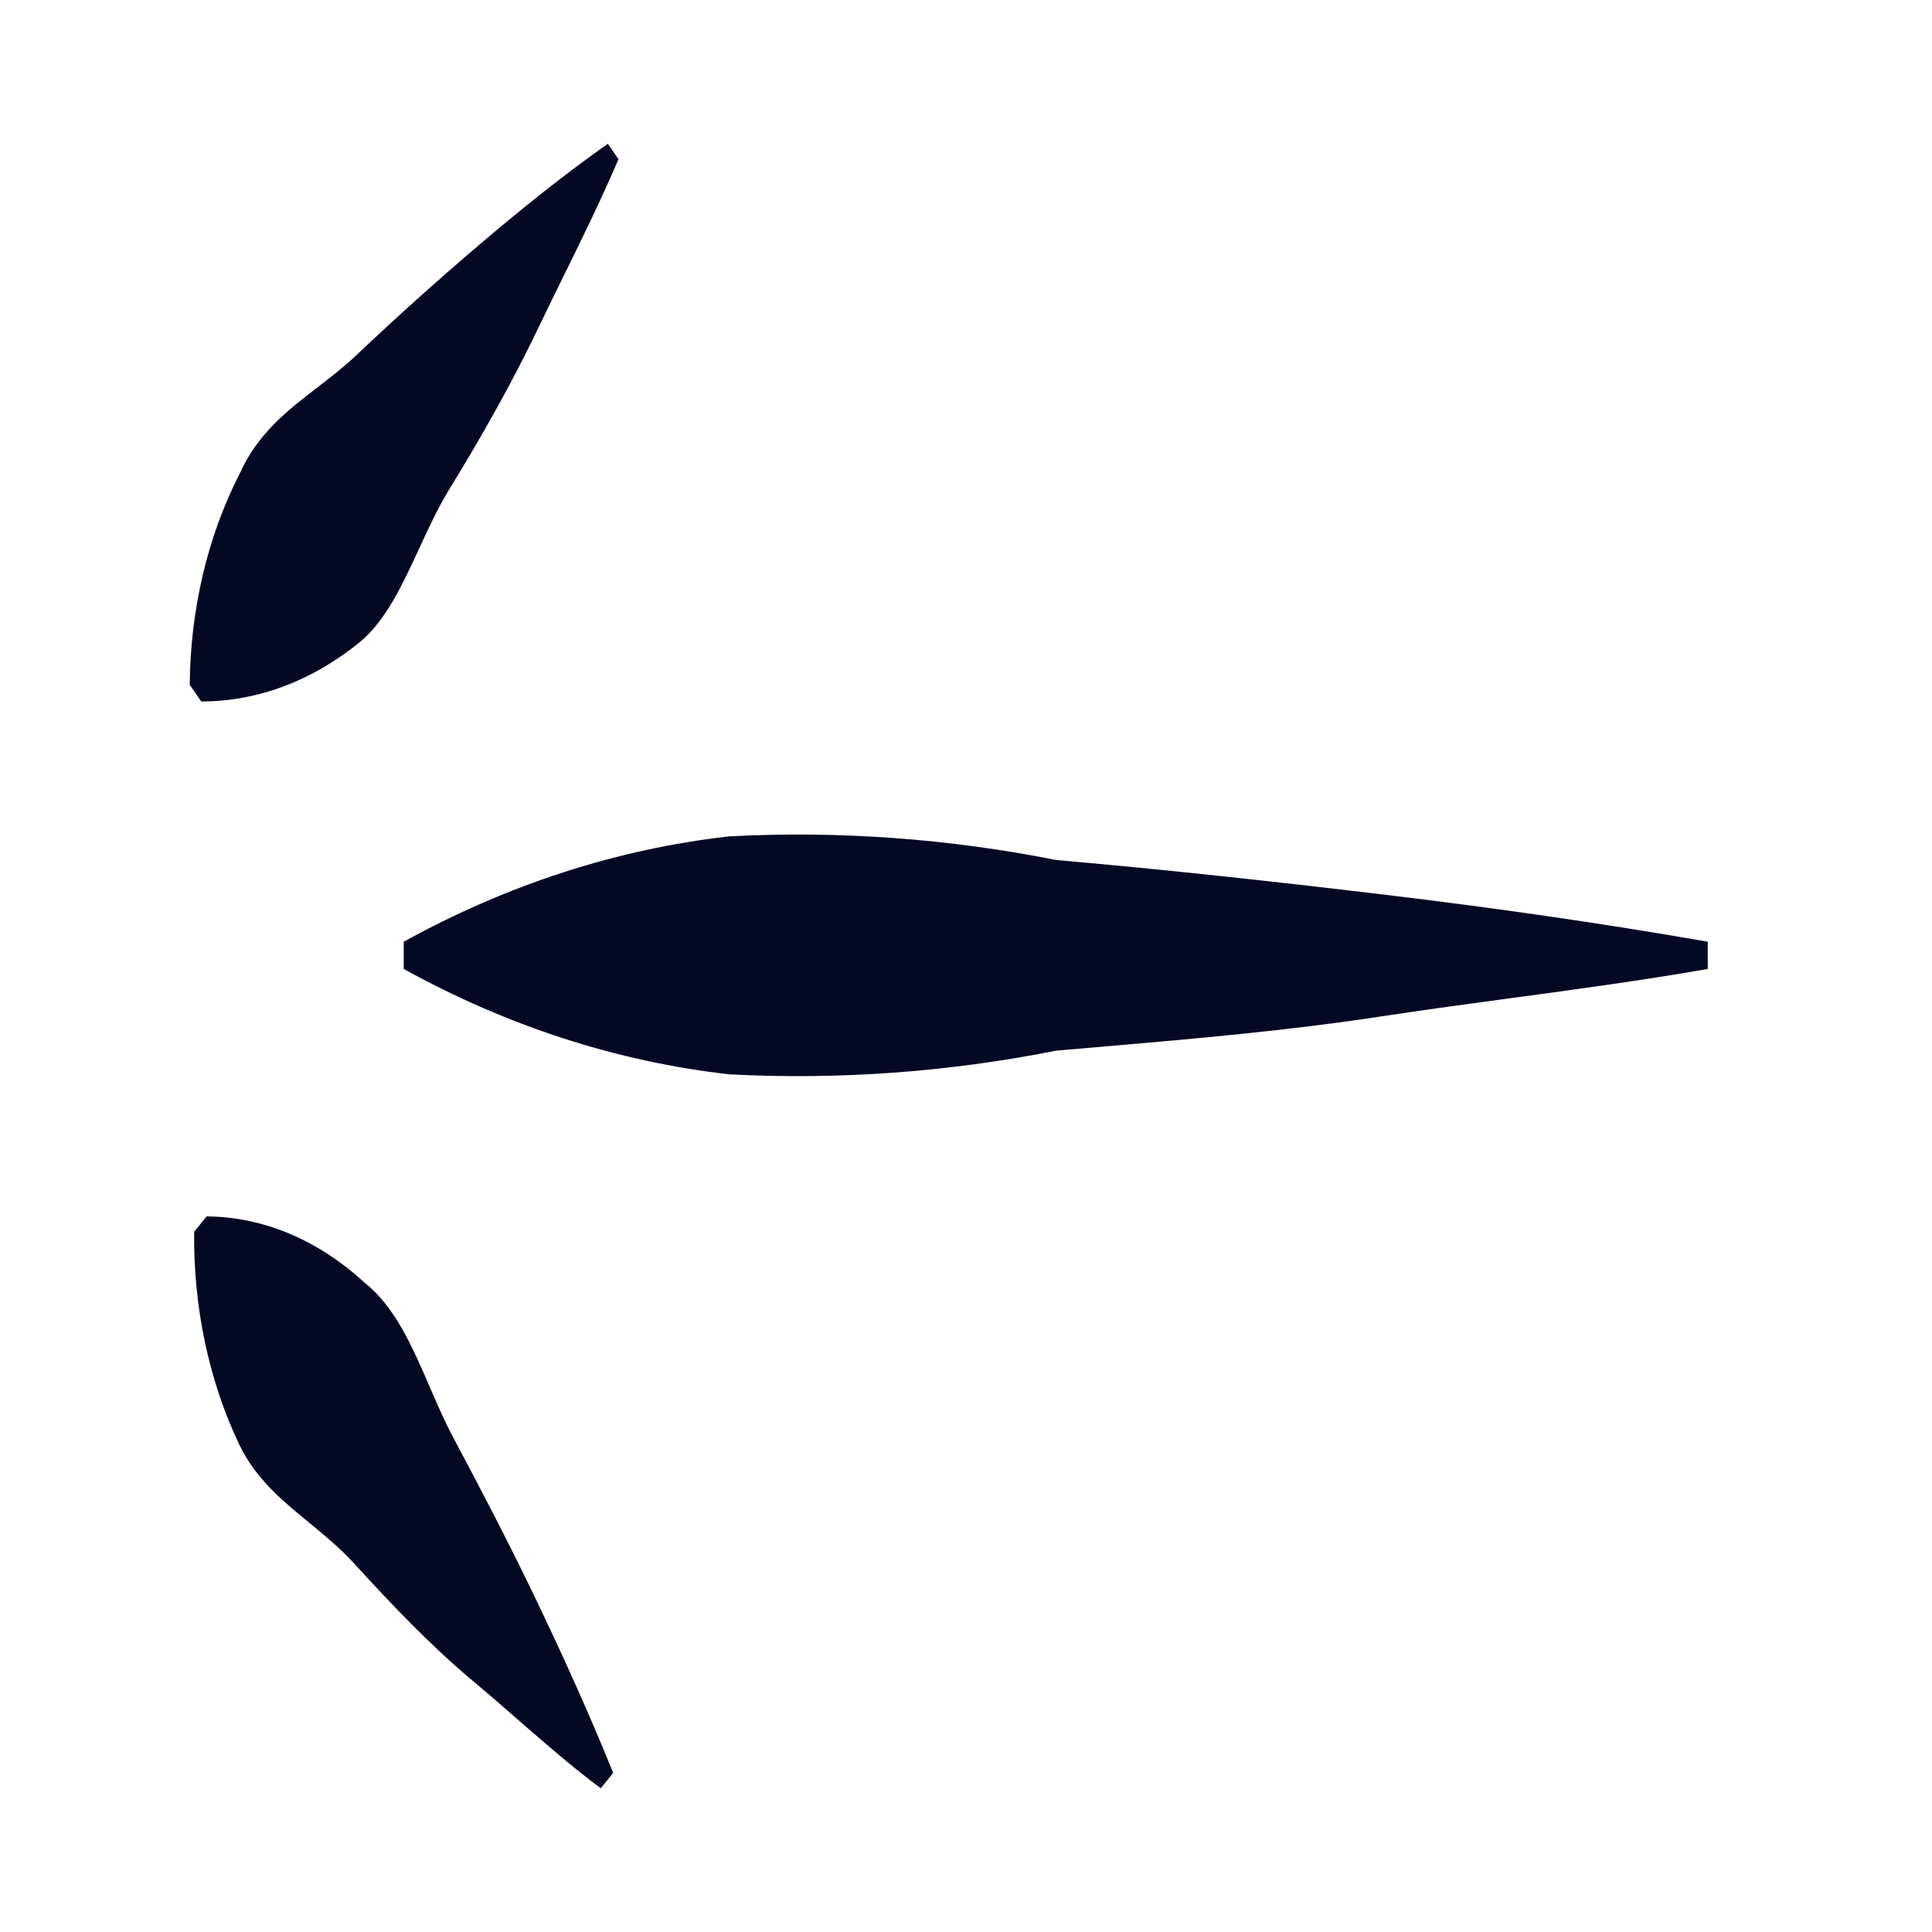 <svg width="28" height="28" viewBox="0 0 28 28" fill="none" xmlns="http://www.w3.org/2000/svg">
<g id="60e1c9b5300db429c4fda68a_nelson-travel-point-right-navy.svg">
<path id="Vector" fill-rule="evenodd" clip-rule="evenodd" d="M21.926 14.462C21.292 14.547 20.659 14.633 20.028 14.729C18.664 14.938 17.291 15.056 15.924 15.174L15.922 15.174C15.717 15.191 15.512 15.209 15.307 15.227C13.74 15.538 12.155 15.653 10.572 15.57C8.949 15.388 7.357 14.873 5.851 14.043V13.648C7.357 12.818 8.949 12.303 10.572 12.121C12.155 12.038 13.74 12.153 15.307 12.464C16.877 12.601 18.446 12.773 20.028 12.962C21.611 13.151 23.18 13.374 24.75 13.648V14.043C23.811 14.207 22.868 14.335 21.926 14.462ZM8.964 2.307C8.715 2.889 8.441 3.446 8.168 4.001C8.046 4.249 7.925 4.495 7.806 4.744C7.42 5.55 6.983 6.323 6.519 7.078C6.351 7.352 6.211 7.654 6.074 7.951C5.834 8.471 5.601 8.975 5.233 9.291C4.537 9.864 3.735 10.167 2.917 10.166L2.75 9.926C2.758 8.835 3.009 7.772 3.47 6.872C3.731 6.284 4.167 5.948 4.604 5.612C4.793 5.466 4.981 5.321 5.156 5.156C5.735 4.607 6.327 4.075 6.931 3.56C7.536 3.045 8.153 2.547 8.809 2.084L8.964 2.307ZM7.51 24.926C7.901 25.267 8.29 25.606 8.706 25.917L8.887 25.694C8.539 24.836 8.166 24.012 7.78 23.206C7.394 22.399 6.983 21.61 6.571 20.838C6.447 20.605 6.338 20.354 6.229 20.102C5.977 19.52 5.725 18.938 5.284 18.59C4.611 17.97 3.813 17.634 2.994 17.629L2.814 17.852C2.801 18.945 3.029 20.019 3.47 20.941C3.708 21.432 4.085 21.743 4.475 22.063C4.697 22.246 4.924 22.432 5.13 22.657C5.696 23.275 6.249 23.858 6.867 24.373C7.085 24.555 7.298 24.74 7.51 24.926Z" fill="#030922"/>
</g>
</svg>
